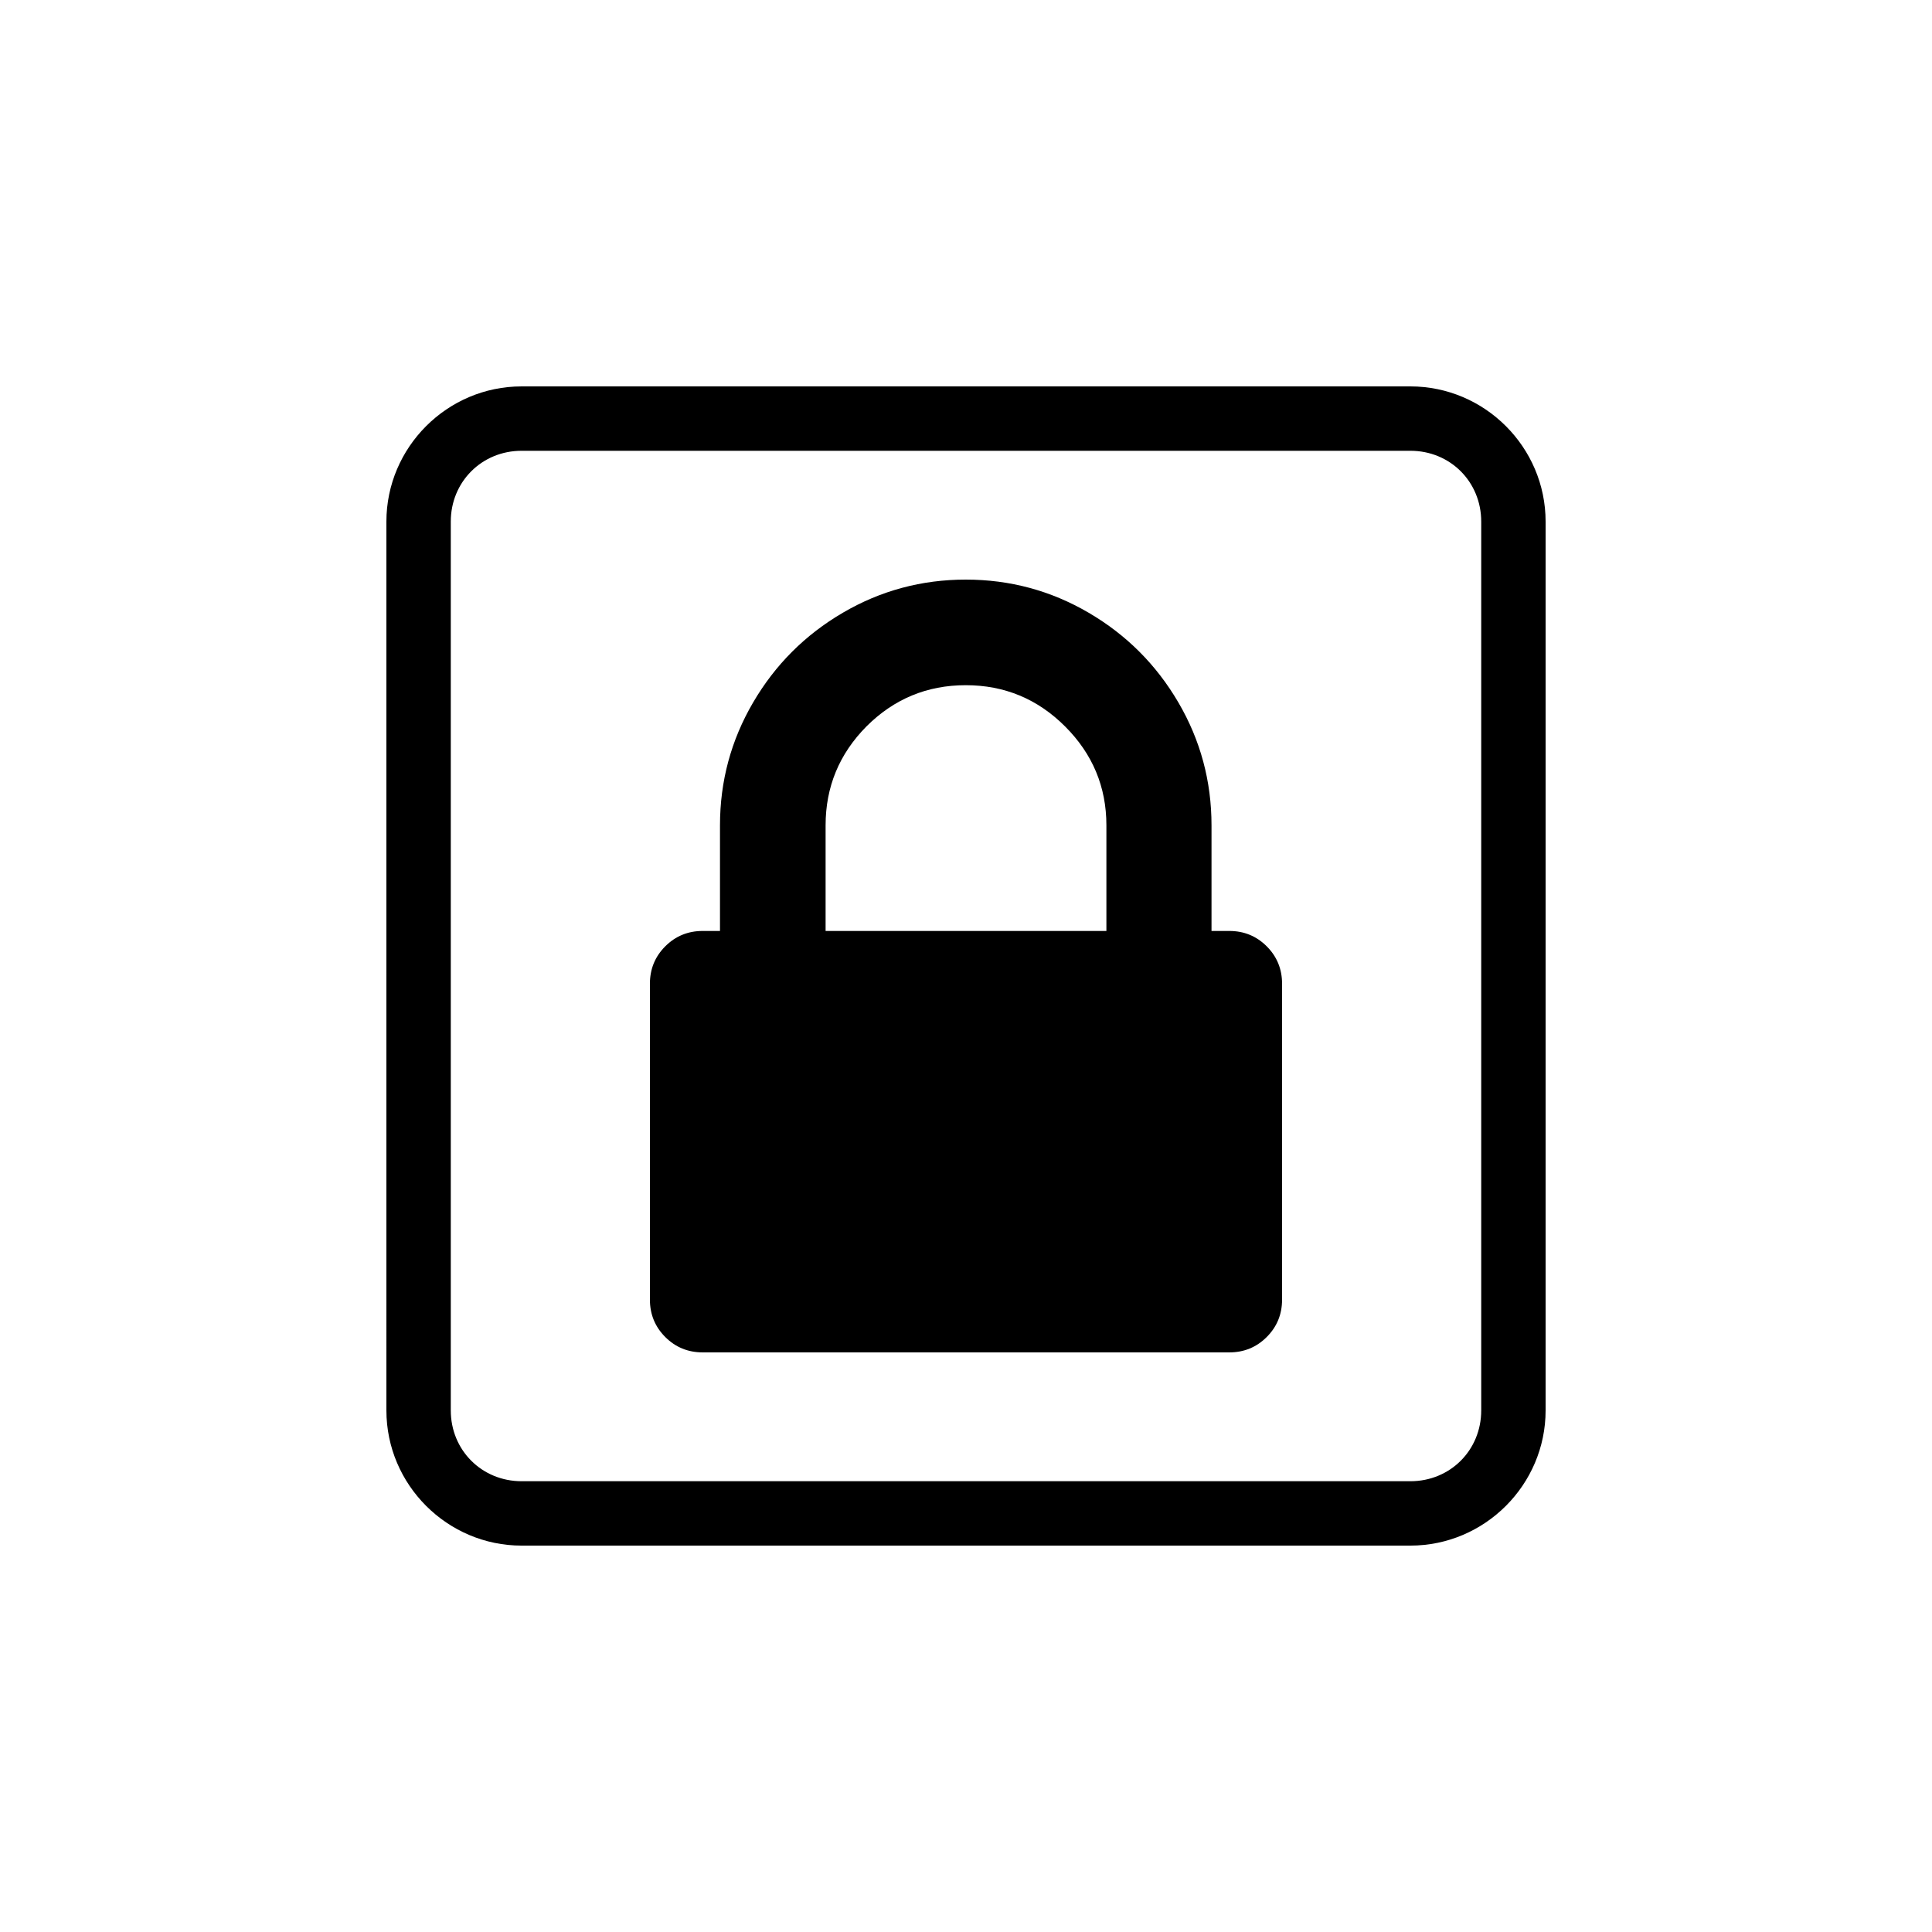 <?xml version="1.0" encoding="UTF-8" standalone="no"?>
<svg
   width="1000"
   height="1000"
   viewBox="0 0 264.583 264.583"
   version="1.1"
   id="svg221"
   inkscape:version="1.1.1 (3bf5ae0d25, 2021-09-20)"
   sodipodi:docname="lock.svg"
   xmlns:inkscape="http://www.inkscape.org/namespaces/inkscape"
   xmlns:sodipodi="http://sodipodi.sourceforge.net/DTD/sodipodi-0.dtd"
   xmlns="http://www.w3.org/2000/svg"
   xmlns:svg="http://www.w3.org/2000/svg"
   xmlns:rdf="http://www.w3.org/1999/02/22-rdf-syntax-ns#"
   xmlns:cc="http://creativecommons.org/ns#"
   xmlns:dc="http://purl.org/dc/elements/1.1/">
  <defs
     id="defs215" />
  <sodipodi:namedview
     id="base"
     pagecolor="#ffffff"
     bordercolor="#666666"
     borderopacity="1.0"
     inkscape:pageopacity="0.0"
     inkscape:pageshadow="2"
     inkscape:zoom="0.69999999"
     inkscape:cx="439.28572"
     inkscape:cy="502.14286"
     inkscape:document-units="mm"
     inkscape:current-layer="layer1"
     inkscape:document-rotation="0"
     showgrid="false"
     units="px"
     showguides="true"
     inkscape:guide-bbox="true"
     inkscape:window-width="1366"
     inkscape:window-height="740"
     inkscape:window-x="0"
     inkscape:window-y="28"
     inkscape:window-maximized="0"
     inkscape:pagecheckerboard="0"
     inkscape:snap-bbox="true"
     inkscape:bbox-nodes="true"
     inkscape:snap-midpoints="true">
    <sodipodi:guide
       position="-5.0862631e-06,52.917"
       orientation="0,-1"
       id="guide1048" />
    <sodipodi:guide
       position="75.848,211.667"
       orientation="0,-1"
       id="guide144" />
    <sodipodi:guide
       position="211.667,269.387"
       orientation="1,0"
       id="guide146" />
    <sodipodi:guide
       position="52.917,269.387"
       orientation="1,0"
       id="guide148" />
    <sodipodi:guide
       position="132.292,211.667"
       orientation="1,0"
       id="guide133" />
    <sodipodi:guide
       position="52.917,132.292"
       orientation="0,-1"
       id="guide135" />
  </sodipodi:namedview>
  <g
     inkscape:label="Layer 1"
     inkscape:groupmode="layer"
     id="layer1">
    <path
       id="text1814-7-9-3-8-0-7-9-9-8-4"
       style="font-size:76.323px;line-height:1.25;font-family:sans-serif;direction:rtl;display:inline;stroke-width:0.459"
       d="m 71.431,52.917 c -10.18,0 -18.514,8.334 -18.514,18.514 V 193.153 c 0,10.18 8.334,18.514 18.514,18.514 H 193.153 c 10.18,0 18.514,-8.334 18.514,-18.514 V 71.431 c 0,-10.18 -8.334,-18.514 -18.514,-18.514 z m 0,8.817 H 193.153 c 5.449,0 9.697,4.248 9.697,9.697 V 193.153 c 0,5.448 -4.248,9.697 -9.697,9.697 H 71.431 c -5.448,0 -9.697,-4.248 -9.697,-9.697 V 71.431 c 0,-5.448 4.249,-9.697 9.697,-9.697 z m 60.828,17.641 c -6.048,0 -11.658,1.512 -16.829,4.536 -5.171,3.024 -9.269,7.121 -12.293,12.292 -3.024,5.171 -4.536,10.781 -4.536,16.828 v 14.462 h -2.366 c -2.016,0 -3.725,0.7 -5.127,2.103 -1.402,1.402 -2.104,3.111 -2.104,5.127 v 43.254 c 0,2.016 0.702,3.725 2.104,5.127 1.402,1.402 3.112,2.104 5.127,2.104 h 72.112 c 2.016,0 3.725,-0.702 5.127,-2.104 1.402,-1.402 2.103,-3.112 2.103,-5.127 v -43.254 c 0,-2.016 -0.7,-3.725 -2.103,-5.127 -1.402,-1.402 -3.111,-2.103 -5.127,-2.103 h -2.433 v -14.462 c 0,-6.048 -1.512,-11.657 -4.536,-16.828 -3.024,-5.171 -7.12,-9.268 -12.292,-12.292 -5.171,-3.024 -10.781,-4.536 -16.828,-4.536 z m 0,14.461 c 5.303,0 9.838,1.884 13.607,5.653 3.769,3.769 5.653,8.283 5.653,13.541 v 14.462 h -38.455 v -14.462 c 0,-5.259 1.863,-9.773 5.587,-13.541 3.769,-3.769 8.305,-5.653 13.607,-5.653 z" />
  </g>
</svg>
